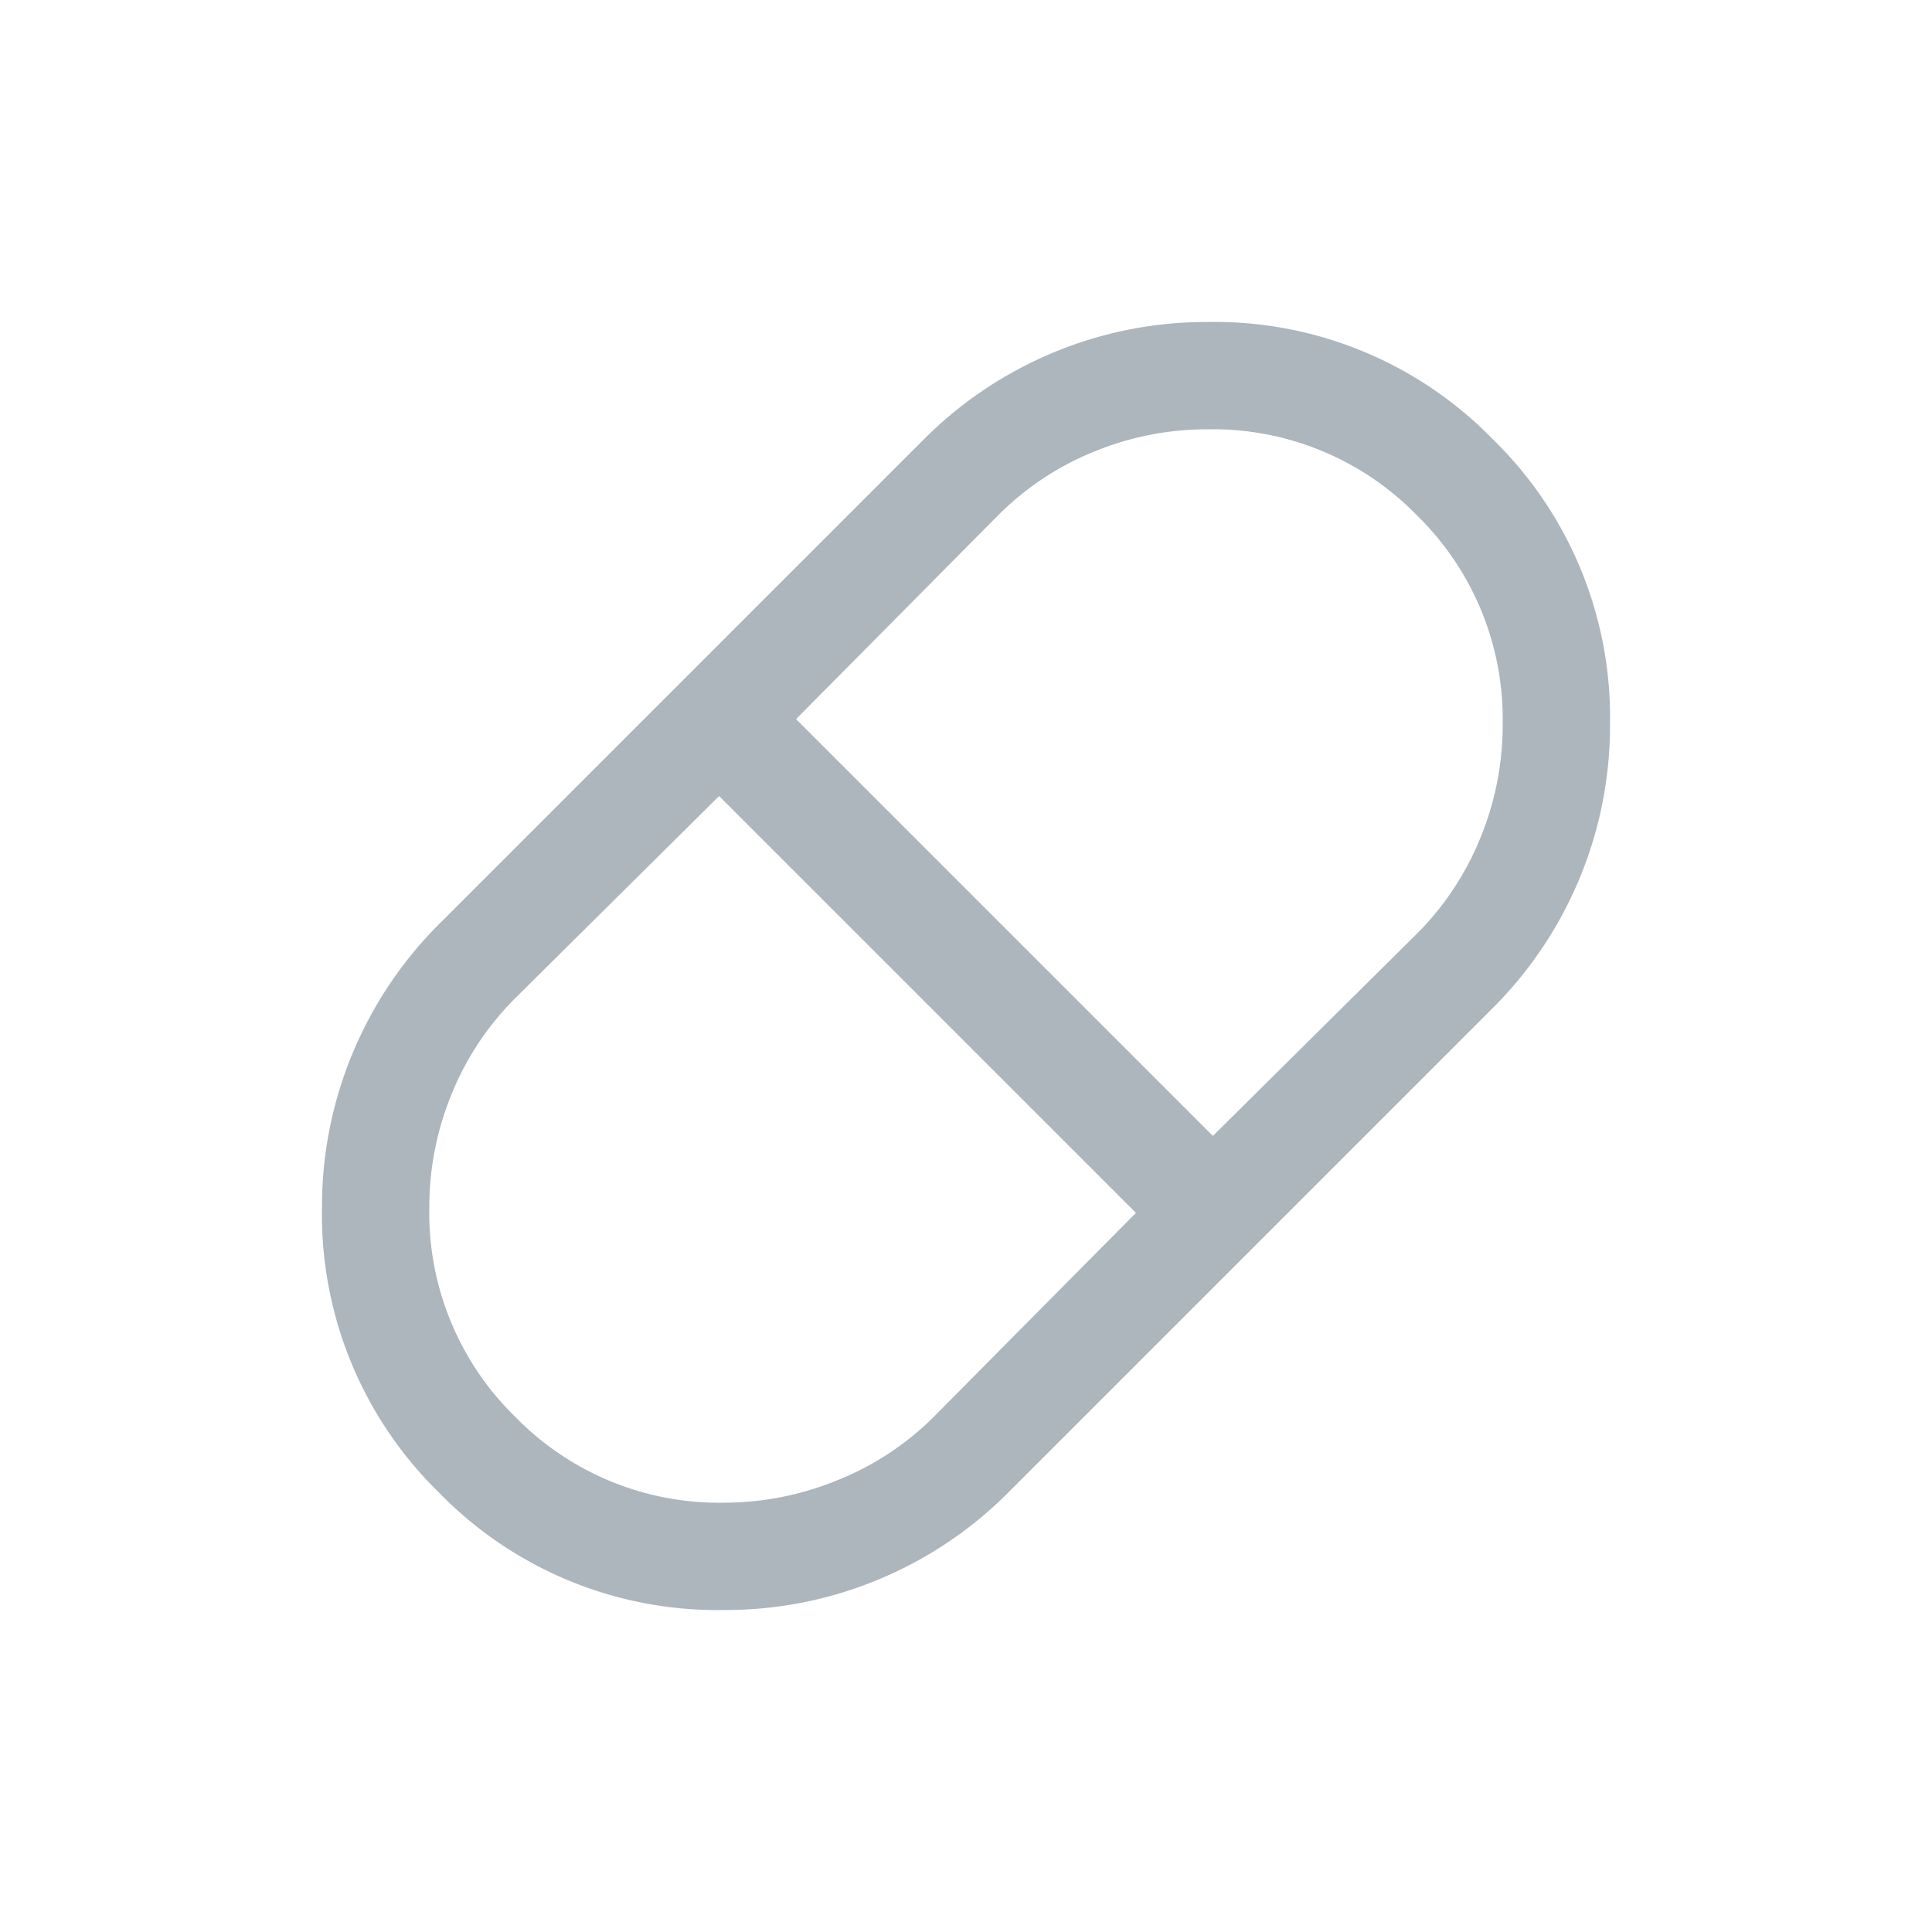 <svg id="pill_FILL0_wght400_GRAD0_opsz48" xmlns="http://www.w3.org/2000/svg" width="24" height="24" viewBox="0 0 24 24">
  <path id="pill_FILL0_wght400_GRAD0_opsz48-2" data-name="pill_FILL0_wght400_GRAD0_opsz48" d="M125-824a4.824,4.824,0,0,1-3.544-1.456A4.824,4.824,0,0,1,120-829a4.941,4.941,0,0,1,.378-1.911,4.964,4.964,0,0,1,1.089-1.622l6-6a4.965,4.965,0,0,1,1.622-1.089A4.941,4.941,0,0,1,131-840a4.824,4.824,0,0,1,3.544,1.456A4.824,4.824,0,0,1,136-835a4.941,4.941,0,0,1-.378,1.911,4.965,4.965,0,0,1-1.089,1.622l-6,6a4.965,4.965,0,0,1-1.622,1.089A4.941,4.941,0,0,1,125-824Zm6.067-5.889L133.6-832.4a3.587,3.587,0,0,0,.789-1.189,3.686,3.686,0,0,0,.278-1.411,3.538,3.538,0,0,0-1.067-2.6,3.538,3.538,0,0,0-2.6-1.067,3.686,3.686,0,0,0-1.411.278,3.587,3.587,0,0,0-1.189.789l-2.511,2.533ZM125-825.333a3.714,3.714,0,0,0,1.4-.278,3.56,3.56,0,0,0,1.2-.789l2.511-2.533-5.178-5.178L122.4-831.6a3.588,3.588,0,0,0-.789,1.189,3.686,3.686,0,0,0-.278,1.411,3.538,3.538,0,0,0,1.067,2.6A3.538,3.538,0,0,0,125-825.333Z" transform="translate(-116 844)" fill="#adb5bd"/>
</svg>
